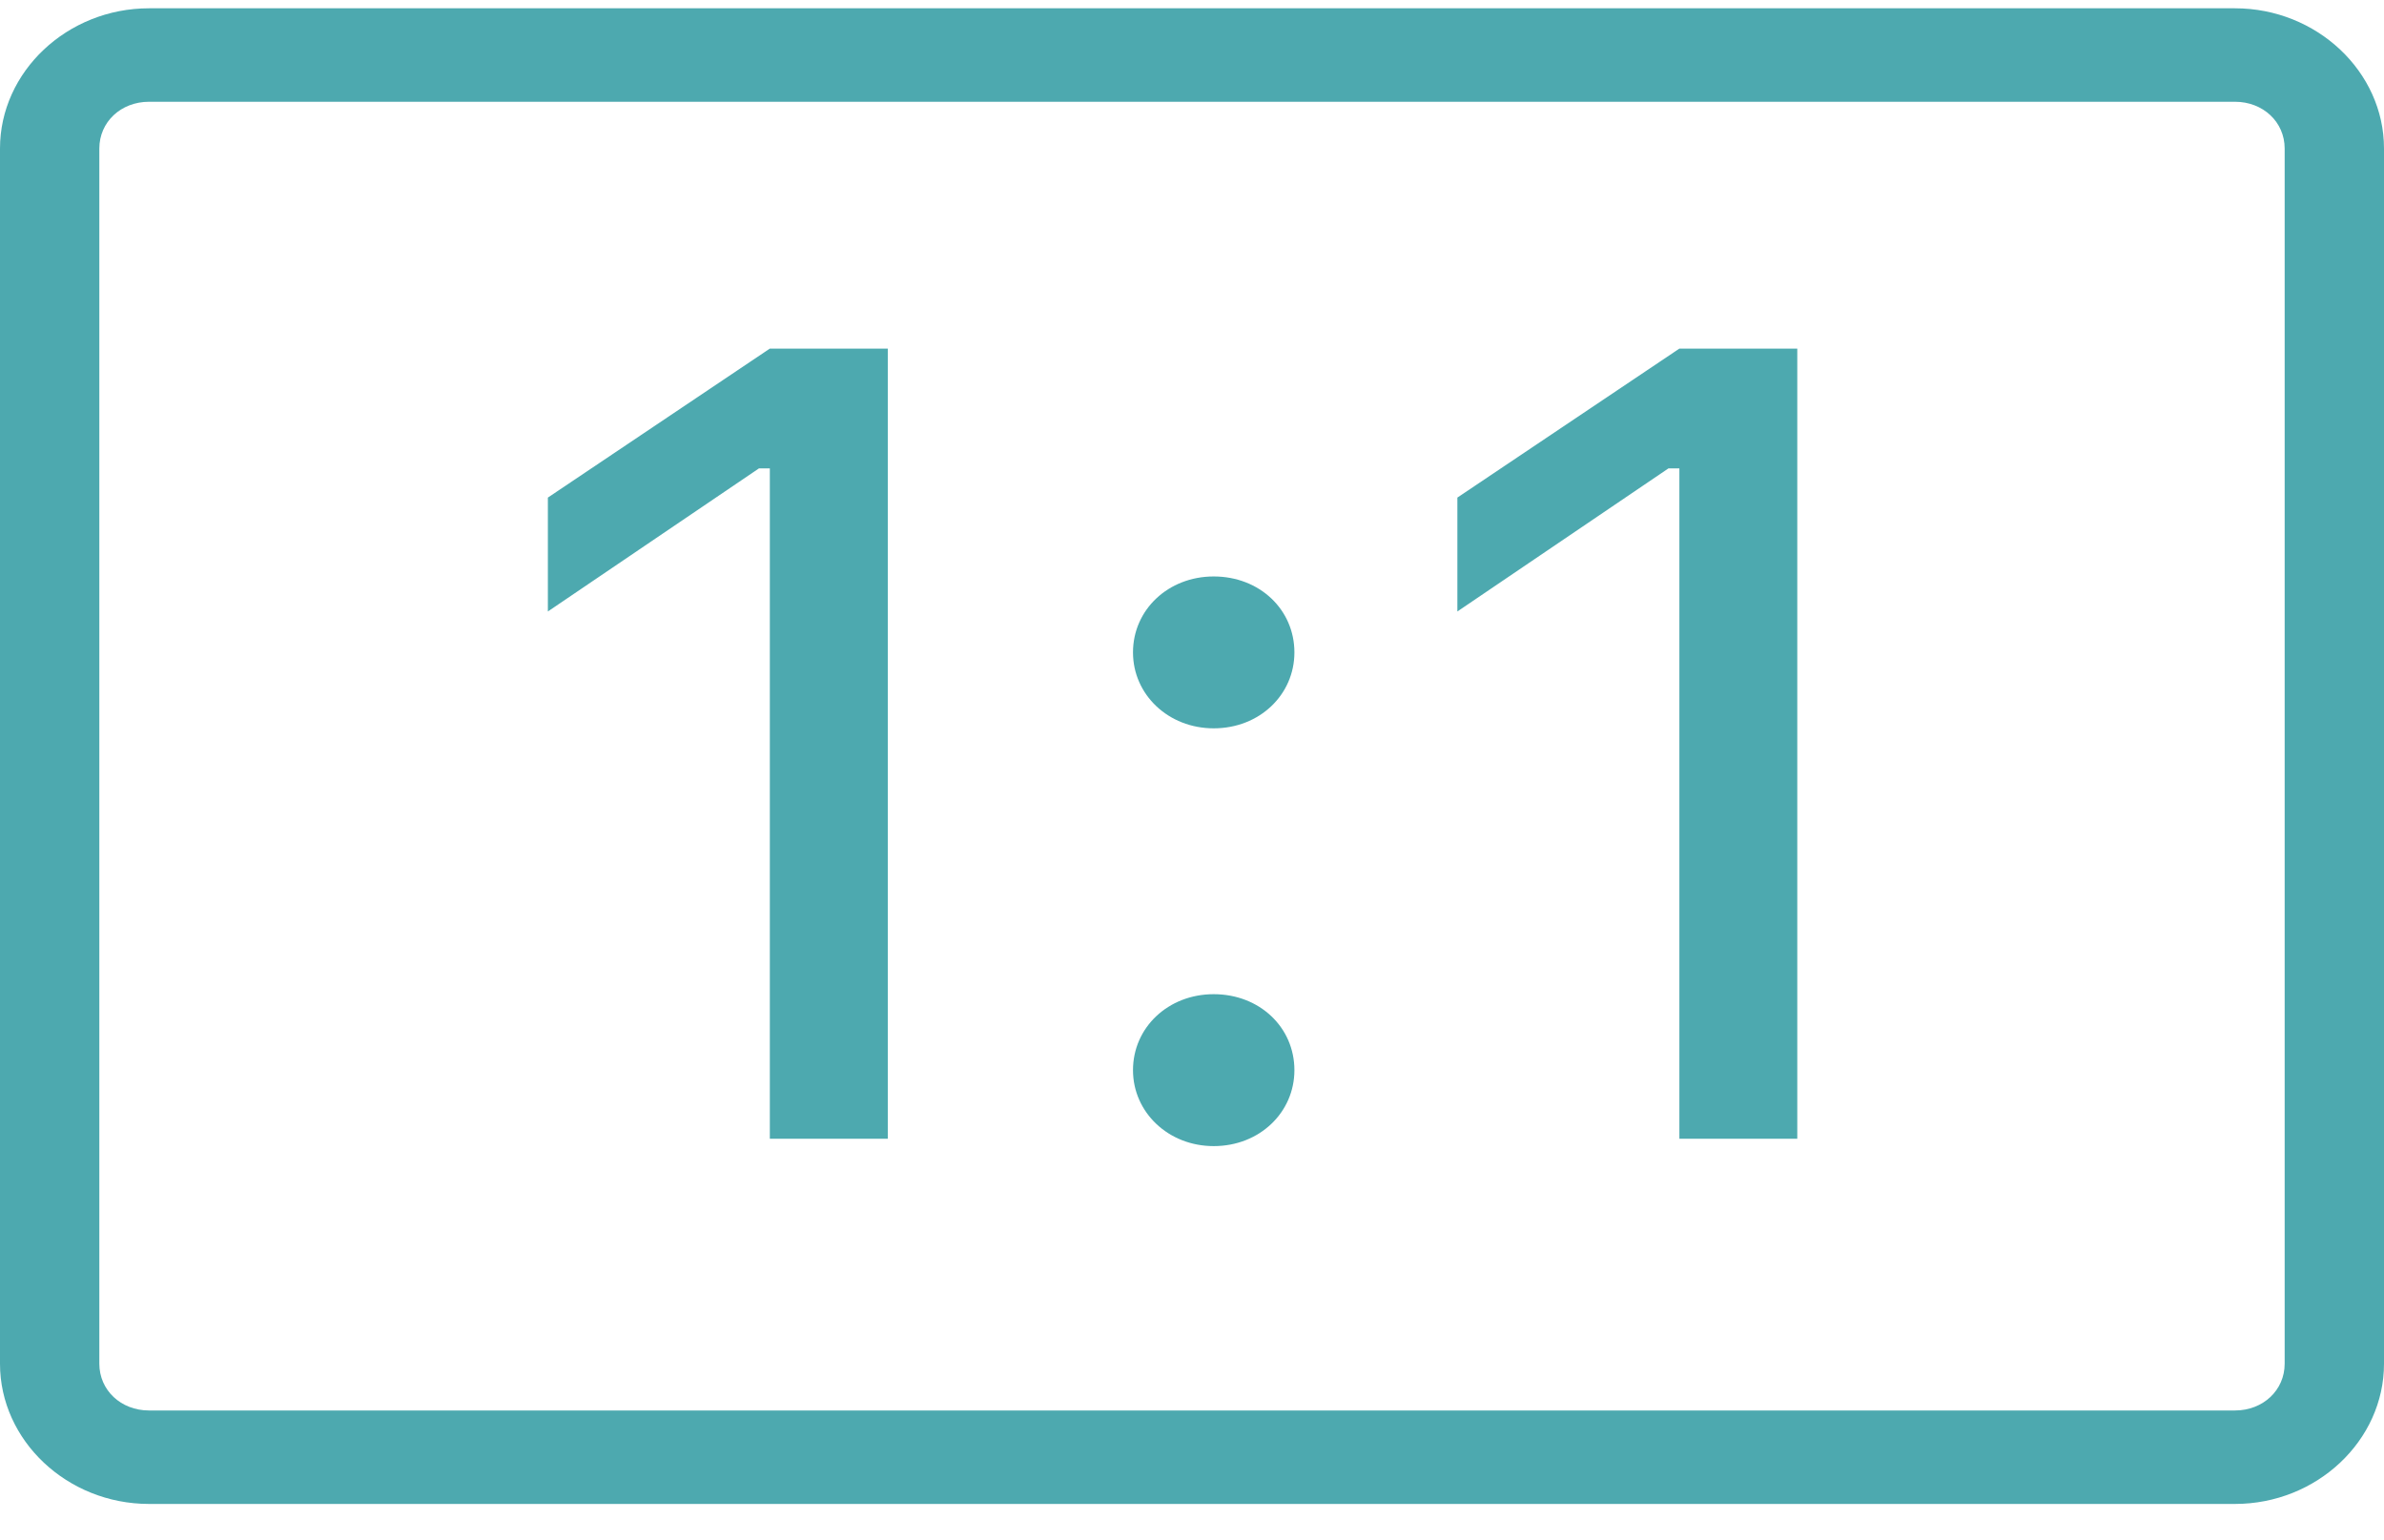 <svg width="48" height="31" viewBox="0 0 48 31" fill="none" xmlns="http://www.w3.org/2000/svg">
<path d="M3 0.167C1.355 0.167 0 1.442 0 2.99V27.459C0 29.007 1.355 30.282 3 30.282H45C46.645 30.282 48 29.007 48 27.459V2.99C48 1.442 46.645 0.167 45 0.167H3ZM3 2.049H45C45.566 2.049 46 2.457 46 2.99V27.459C46 27.991 45.566 28.4 45 28.4H3C2.434 28.4 2 27.991 2 27.459V2.99C2 2.457 2.434 2.049 3 2.049ZM15.5 7.019L11.031 10.019V12.312L15.281 9.431H15.5V22.929H17.875V7.02L15.5 7.019ZM33.813 7.019L29.343 10.019V12.312L33.593 9.431H33.813V22.929H36.187V7.02L33.813 7.019ZM24.437 11.607C23.523 11.607 22.812 12.276 22.812 13.136C22.812 13.986 23.523 14.665 24.437 14.665C25.363 14.665 26.062 13.986 26.062 13.136C26.062 12.276 25.363 11.607 24.437 11.607ZM24.437 20.018C23.523 20.018 22.812 20.686 22.812 21.548C22.812 22.396 23.523 23.077 24.437 23.077C25.363 23.077 26.062 22.396 26.062 21.548C26.062 20.687 25.363 20.018 24.437 20.018Z" fill="#4DA9AF"/>
</svg>
